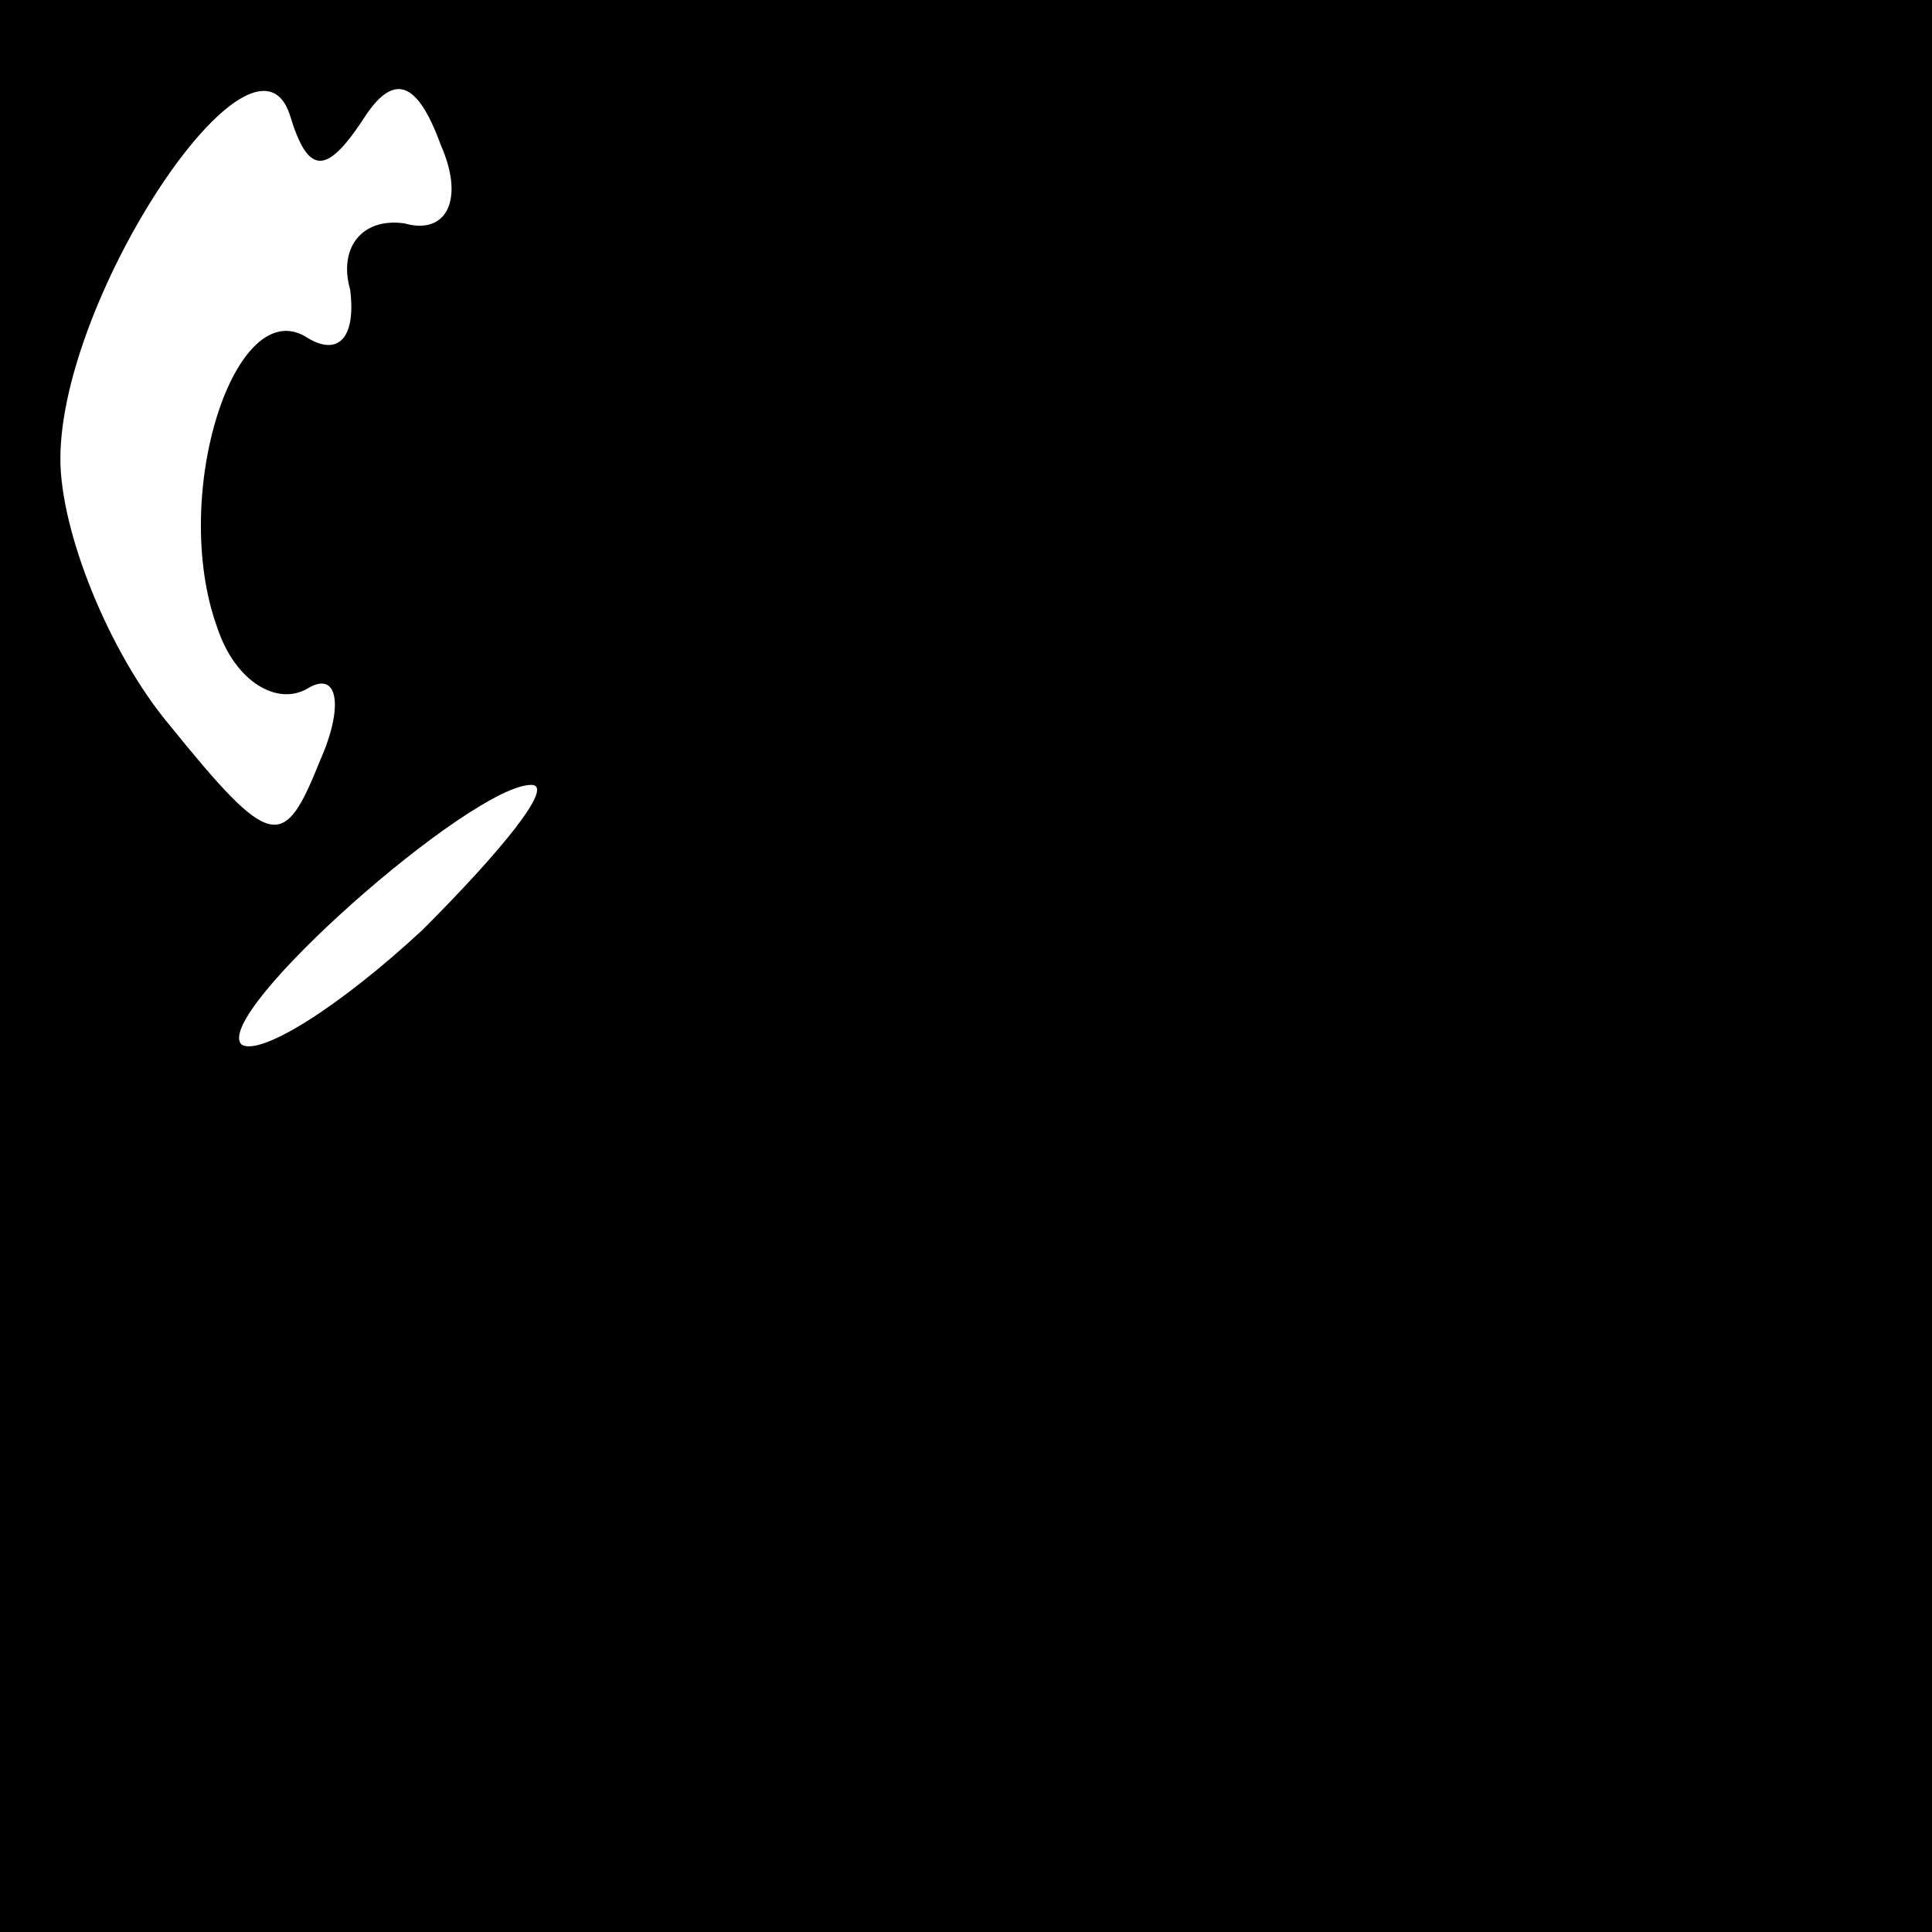 <?xml version="1.0" standalone="no"?>
<!DOCTYPE svg PUBLIC "-//W3C//DTD SVG 20010904//EN"
 "http://www.w3.org/TR/2001/REC-SVG-20010904/DTD/svg10.dtd">
<svg version="1.0" xmlns="http://www.w3.org/2000/svg"
 width="32pt" height="32pt" viewBox="0 0 32 32"
 preserveAspectRatio="xMidYMid meet">
<rect x="0" y="0" width="32" height="32" fill="#808080" stroke="none"/>
<g transform="translate(0,32) scale(0.1,-0.1)"
fill="#000000" stroke="none">
<path fill="#000000" stroke="none" d="M0 160 l0 -160 160 0 160 0 0 160 0
160 -160 0 -160 0 0 -160z"/>
<path fill="#ffffff" stroke="none" d="M60 300 c5 8 9 7 13 -4 4 -9 1 -15 -6
-13 -7 1 -11 -4 -9 -11 1 -8 -2 -11 -7 -8 -12 8 -23 -26 -15 -48 3 -9 10 -13
15 -10 5 3 6 -3 2 -12 -6 -15 -8 -15 -25 6 -10 12 -18 32 -18 44 0 27 32 75
38 57 3 -10 6 -10 12 -1z"/>
<path fill="#ffffff" stroke="none" d="M70 166 c-14 -13 -27 -21 -30 -19 -5 5
38 43 48 43 4 0 -5 -11 -18 -24z"/>
</g>
</svg>
